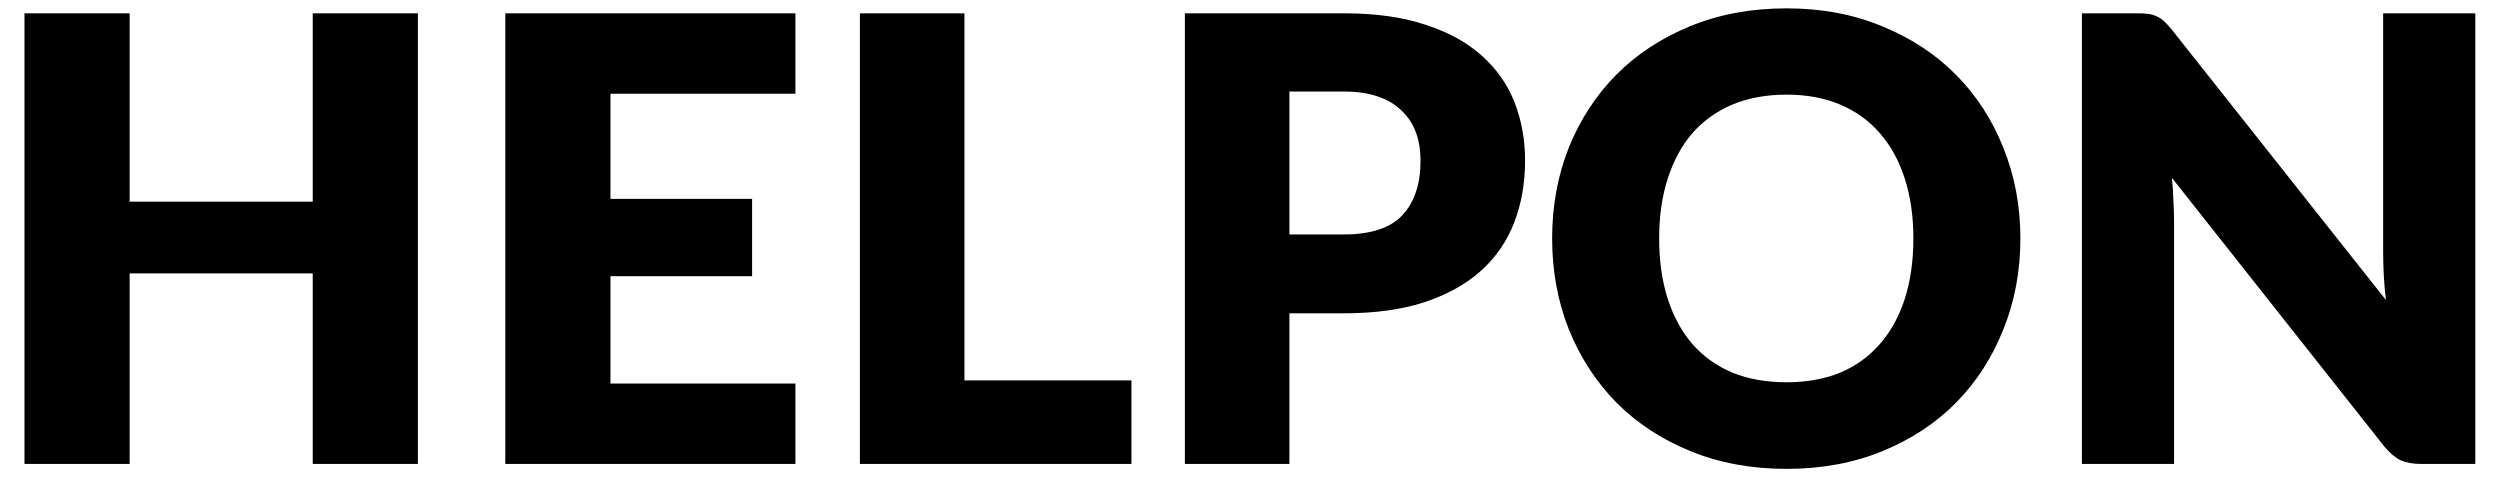 <svg width="97" height="19" viewBox="0 0 97 19" xmlns="http://www.w3.org/2000/svg">
    <path d="M16.214 0.516V18H12.134V10.608H5.03V18H0.95V0.516H5.03V7.824H12.134V0.516H16.214ZM23.686 3.636V7.716H29.182V10.716H23.686V14.88H30.862V18H19.606V0.516H30.862V3.636H23.686ZM43.9 14.76V18H33.364V0.516H37.42V14.76H43.9ZM52.141 9.096C53.197 9.096 53.957 8.844 54.421 8.34C54.885 7.836 55.117 7.132 55.117 6.228C55.117 5.828 55.057 5.464 54.937 5.136C54.817 4.808 54.633 4.528 54.385 4.296C54.145 4.056 53.837 3.872 53.461 3.744C53.093 3.616 52.653 3.552 52.141 3.552H50.029V9.096H52.141ZM52.141 0.516C53.373 0.516 54.429 0.664 55.309 0.96C56.197 1.248 56.925 1.648 57.493 2.16C58.069 2.672 58.493 3.276 58.765 3.972C59.037 4.668 59.173 5.42 59.173 6.228C59.173 7.1 59.033 7.9 58.753 8.628C58.473 9.356 58.045 9.98 57.469 10.5C56.893 11.02 56.161 11.428 55.273 11.724C54.393 12.012 53.349 12.156 52.141 12.156H50.029V18H45.973V0.516H52.141ZM78.391 9.252C78.391 10.516 78.171 11.692 77.731 12.78C77.299 13.868 76.687 14.816 75.895 15.624C75.103 16.424 74.147 17.052 73.027 17.508C71.915 17.964 70.679 18.192 69.319 18.192C67.959 18.192 66.719 17.964 65.599 17.508C64.479 17.052 63.519 16.424 62.719 15.624C61.927 14.816 61.311 13.868 60.871 12.78C60.439 11.692 60.223 10.516 60.223 9.252C60.223 7.988 60.439 6.812 60.871 5.724C61.311 4.636 61.927 3.692 62.719 2.892C63.519 2.092 64.479 1.464 65.599 1.008C66.719 0.552 67.959 0.324 69.319 0.324C70.679 0.324 71.915 0.556 73.027 1.02C74.147 1.476 75.103 2.104 75.895 2.904C76.687 3.704 77.299 4.648 77.731 5.736C78.171 6.824 78.391 7.996 78.391 9.252ZM74.239 9.252C74.239 8.388 74.127 7.612 73.903 6.924C73.679 6.228 73.355 5.64 72.931 5.16C72.515 4.68 72.003 4.312 71.395 4.056C70.787 3.8 70.095 3.672 69.319 3.672C68.535 3.672 67.835 3.8 67.219 4.056C66.611 4.312 66.095 4.68 65.671 5.16C65.255 5.64 64.935 6.228 64.711 6.924C64.487 7.612 64.375 8.388 64.375 9.252C64.375 10.124 64.487 10.908 64.711 11.604C64.935 12.292 65.255 12.876 65.671 13.356C66.095 13.836 66.611 14.204 67.219 14.46C67.835 14.708 68.535 14.832 69.319 14.832C70.095 14.832 70.787 14.708 71.395 14.46C72.003 14.204 72.515 13.836 72.931 13.356C73.355 12.876 73.679 12.292 73.903 11.604C74.127 10.908 74.239 10.124 74.239 9.252ZM96.042 0.516V18H93.93C93.618 18 93.354 17.952 93.138 17.856C92.93 17.752 92.722 17.576 92.514 17.328L84.27 6.9C84.302 7.212 84.322 7.516 84.33 7.812C84.346 8.1 84.354 8.372 84.354 8.628V18H80.778V0.516H82.914C83.09 0.516 83.238 0.524 83.358 0.54C83.478 0.556 83.586 0.588 83.682 0.636C83.778 0.676 83.87 0.736 83.958 0.816C84.046 0.896 84.146 1.004 84.258 1.14L92.574 11.64C92.534 11.304 92.506 10.98 92.49 10.668C92.474 10.348 92.466 10.048 92.466 9.768V0.516H96.042Z"/>
</svg>
